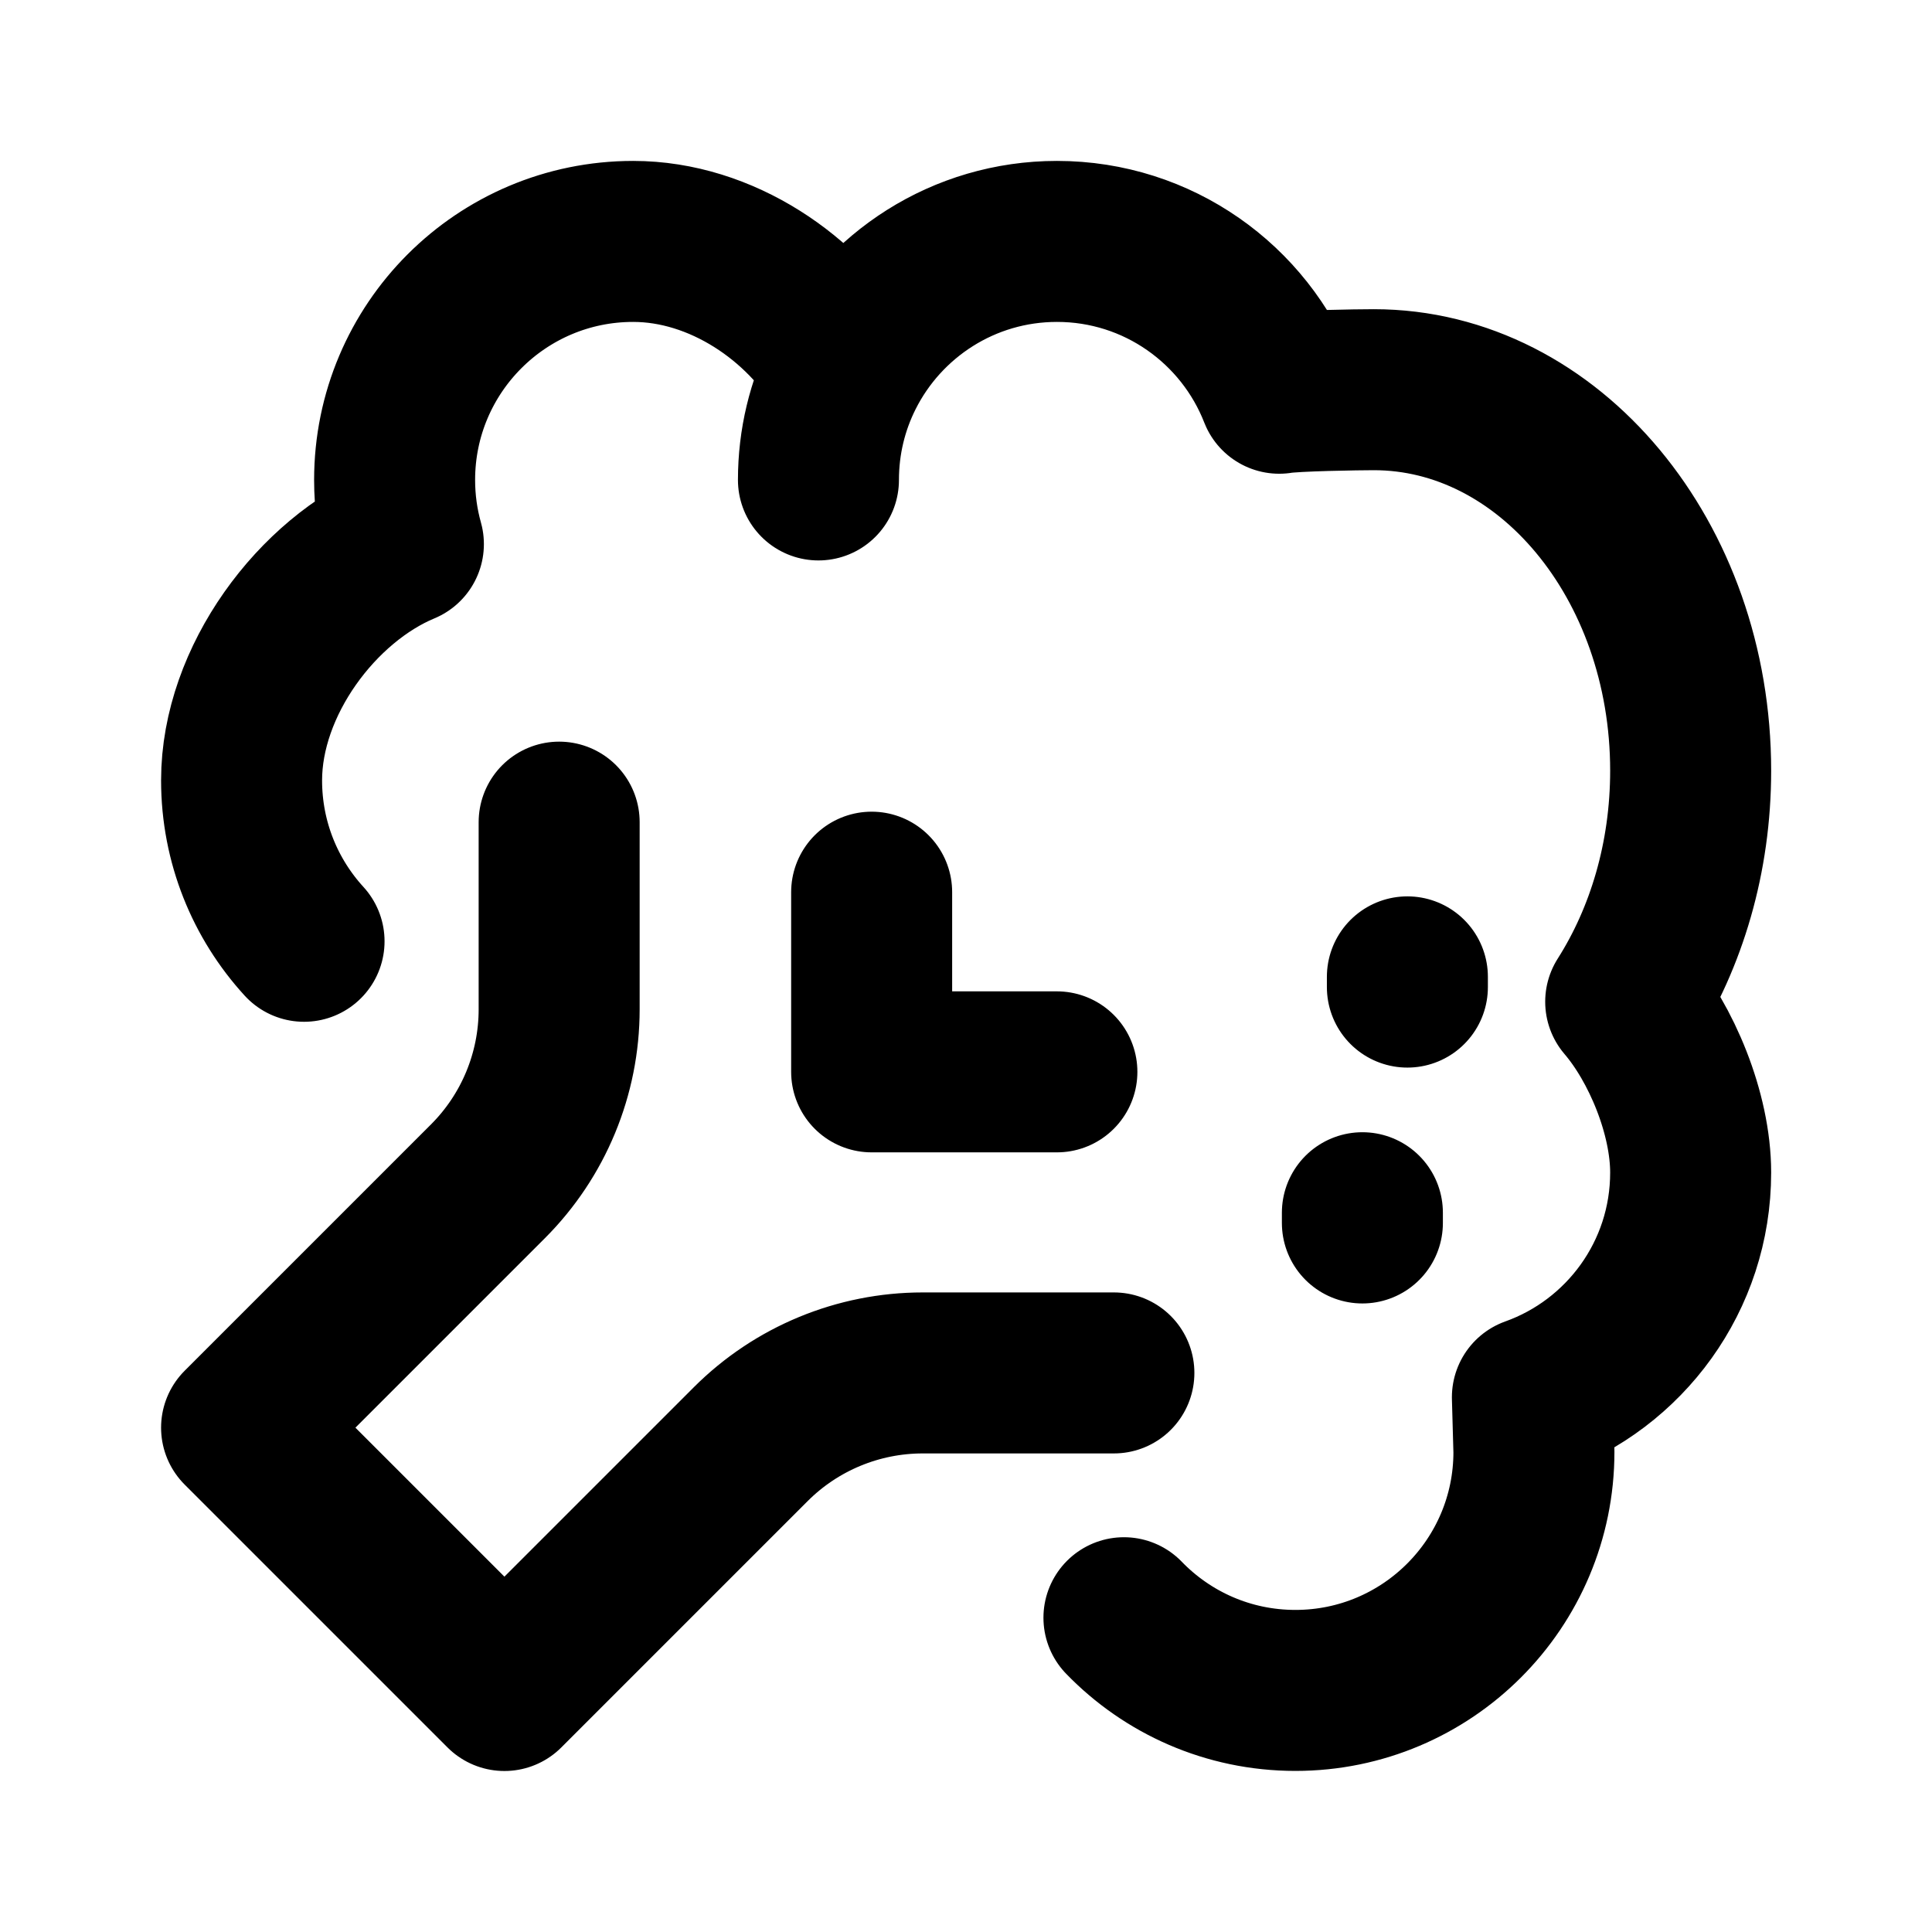 <svg xmlns="http://www.w3.org/2000/svg" viewBox="0 0 24 24" fill="none" stroke="currentColor" stroke-width="2" width="24" stroke-linecap="round"
  stroke-linejoin="round" stroke-miterlimit="10" height="24">
  <path id="d" data-name="broccoli" d="m13.837,17.055h-2.374c-.801,0-1.57.318-2.137.885l-3.06,3.06-3.265-3.265,3.06-3.06c.567-.567.885-1.335.885-2.137v-2.325m3.882.87v2.232h2.301m-2.628-8.723c-.512-.886-1.539-1.593-2.636-1.593-1.636,0-2.963,1.327-2.963,2.963,0,.276.038.544.109.797h0c-1.072.446-2.01,1.701-2.01,2.935,0,.77.294,1.472.776,1.999m10.185,8.403c.539.557,1.294.903,2.13.903,1.636,0,2.963-1.327,2.963-2.963l-.019-.679c1.146-.409,1.966-1.504,1.966-2.791,0-.734-.364-1.605-.807-2.122h0c.506-.796.807-1.791.807-2.871,0-2.614-1.762-4.732-3.936-4.732-.192,0-.991.012-1.175.044h0c-.431-1.104-1.505-1.886-2.761-1.886-1.16,0-2.165.667-2.651,1.638-.2.399-.312.849-.312,1.325m6.757,9.103h0v.127m.559-3.057h0v.127"/>
</svg>